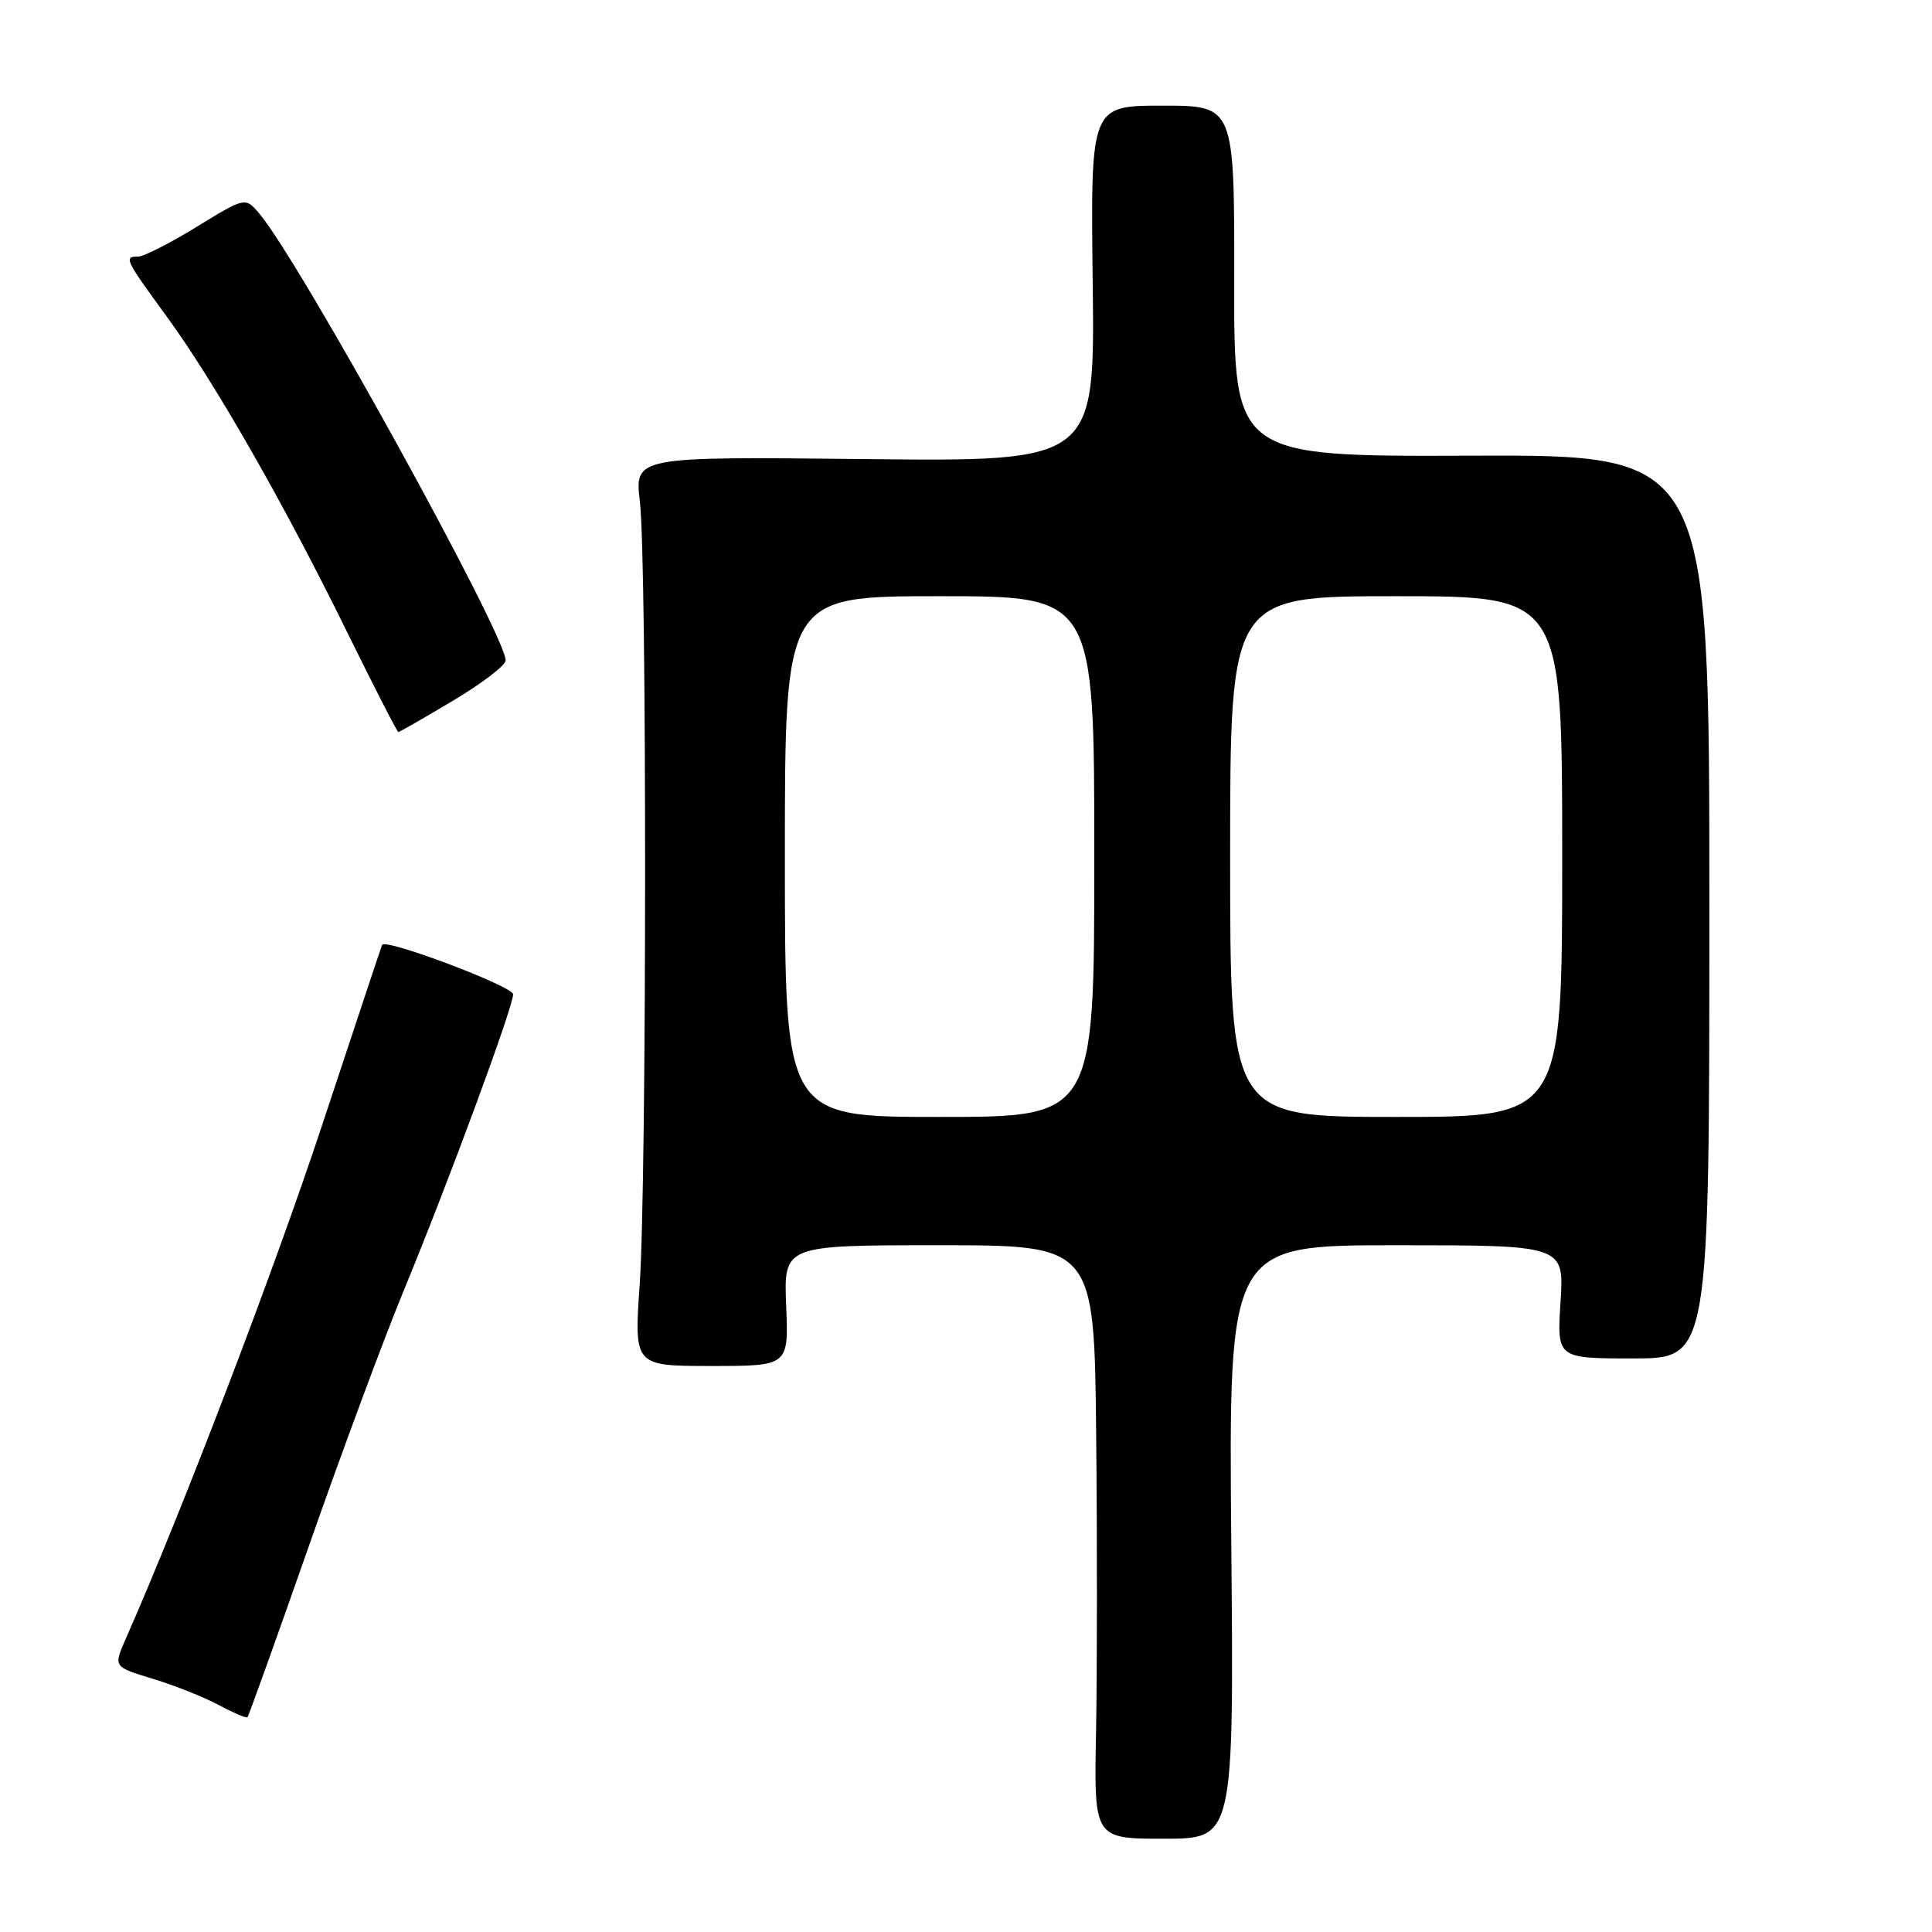 <?xml version="1.0" encoding="UTF-8" standalone="no"?>
<!DOCTYPE svg PUBLIC "-//W3C//DTD SVG 1.1//EN" "http://www.w3.org/Graphics/SVG/1.1/DTD/svg11.dtd" >
<svg xmlns="http://www.w3.org/2000/svg" xmlns:xlink="http://www.w3.org/1999/xlink" version="1.1" viewBox="0 0 256 256">
 <g >
 <path fill="currentColor"
d=" M 163.15 204.32 C 162.81 165.00 162.81 165.00 185.03 165.00 C 207.26 165.00 207.26 165.00 206.78 172.50 C 206.30 180.00 206.30 180.00 216.40 180.00 C 226.50 180.00 226.50 180.00 226.50 120.13 C 226.50 60.26 226.50 60.26 195.00 60.38 C 163.50 60.50 163.50 60.50 163.54 37.25 C 163.57 14.00 163.57 14.00 154.04 14.00 C 144.50 14.00 144.50 14.00 144.79 37.58 C 145.07 61.16 145.07 61.16 114.58 60.83 C 84.08 60.50 84.08 60.50 84.79 66.50 C 85.73 74.44 85.70 156.53 84.76 170.25 C 84.02 181.00 84.02 181.00 94.26 181.00 C 104.50 181.00 104.50 181.00 104.17 173.00 C 103.85 165.00 103.85 165.00 124.42 165.00 C 145.00 165.00 145.00 165.00 145.25 190.25 C 145.39 204.14 145.38 221.83 145.23 229.57 C 144.96 243.64 144.96 243.64 154.23 243.64 C 163.50 243.64 163.50 243.64 163.15 204.32 Z  M 40.92 204.88 C 45.23 192.57 50.89 177.32 53.50 171.00 C 59.44 156.61 68.00 133.42 67.99 131.75 C 67.99 130.70 51.05 124.30 50.63 125.20 C 50.55 125.36 46.99 136.07 42.71 149.00 C 36.29 168.42 24.13 200.22 16.65 217.18 C 15.03 220.87 15.03 220.87 20.26 222.45 C 23.14 223.33 27.07 224.89 29.00 225.93 C 30.93 226.97 32.63 227.69 32.79 227.54 C 32.95 227.38 36.61 217.18 40.92 204.88 Z  M 60.03 92.84 C 63.86 90.56 67.00 88.16 67.00 87.51 C 67.00 84.11 39.72 34.62 34.36 28.30 C 32.50 26.11 32.50 26.11 26.07 30.05 C 22.53 32.22 19.04 34.00 18.32 34.00 C 16.38 34.00 16.53 34.32 22.07 41.91 C 28.43 50.63 37.58 66.62 46.00 83.77 C 49.58 91.04 52.63 97.00 52.78 97.00 C 52.93 97.00 56.20 95.13 60.03 92.84 Z  M 104.00 113.50 C 104.00 79.00 104.00 79.00 124.50 79.00 C 145.00 79.00 145.00 79.00 145.00 113.50 C 145.00 148.00 145.00 148.00 124.50 148.00 C 104.00 148.00 104.00 148.00 104.00 113.50 Z  M 163.00 113.50 C 163.00 79.00 163.00 79.00 185.00 79.00 C 207.00 79.00 207.00 79.00 207.00 113.50 C 207.00 148.00 207.00 148.00 185.00 148.00 C 163.00 148.00 163.00 148.00 163.00 113.50 Z "/>
</g>
</svg>
